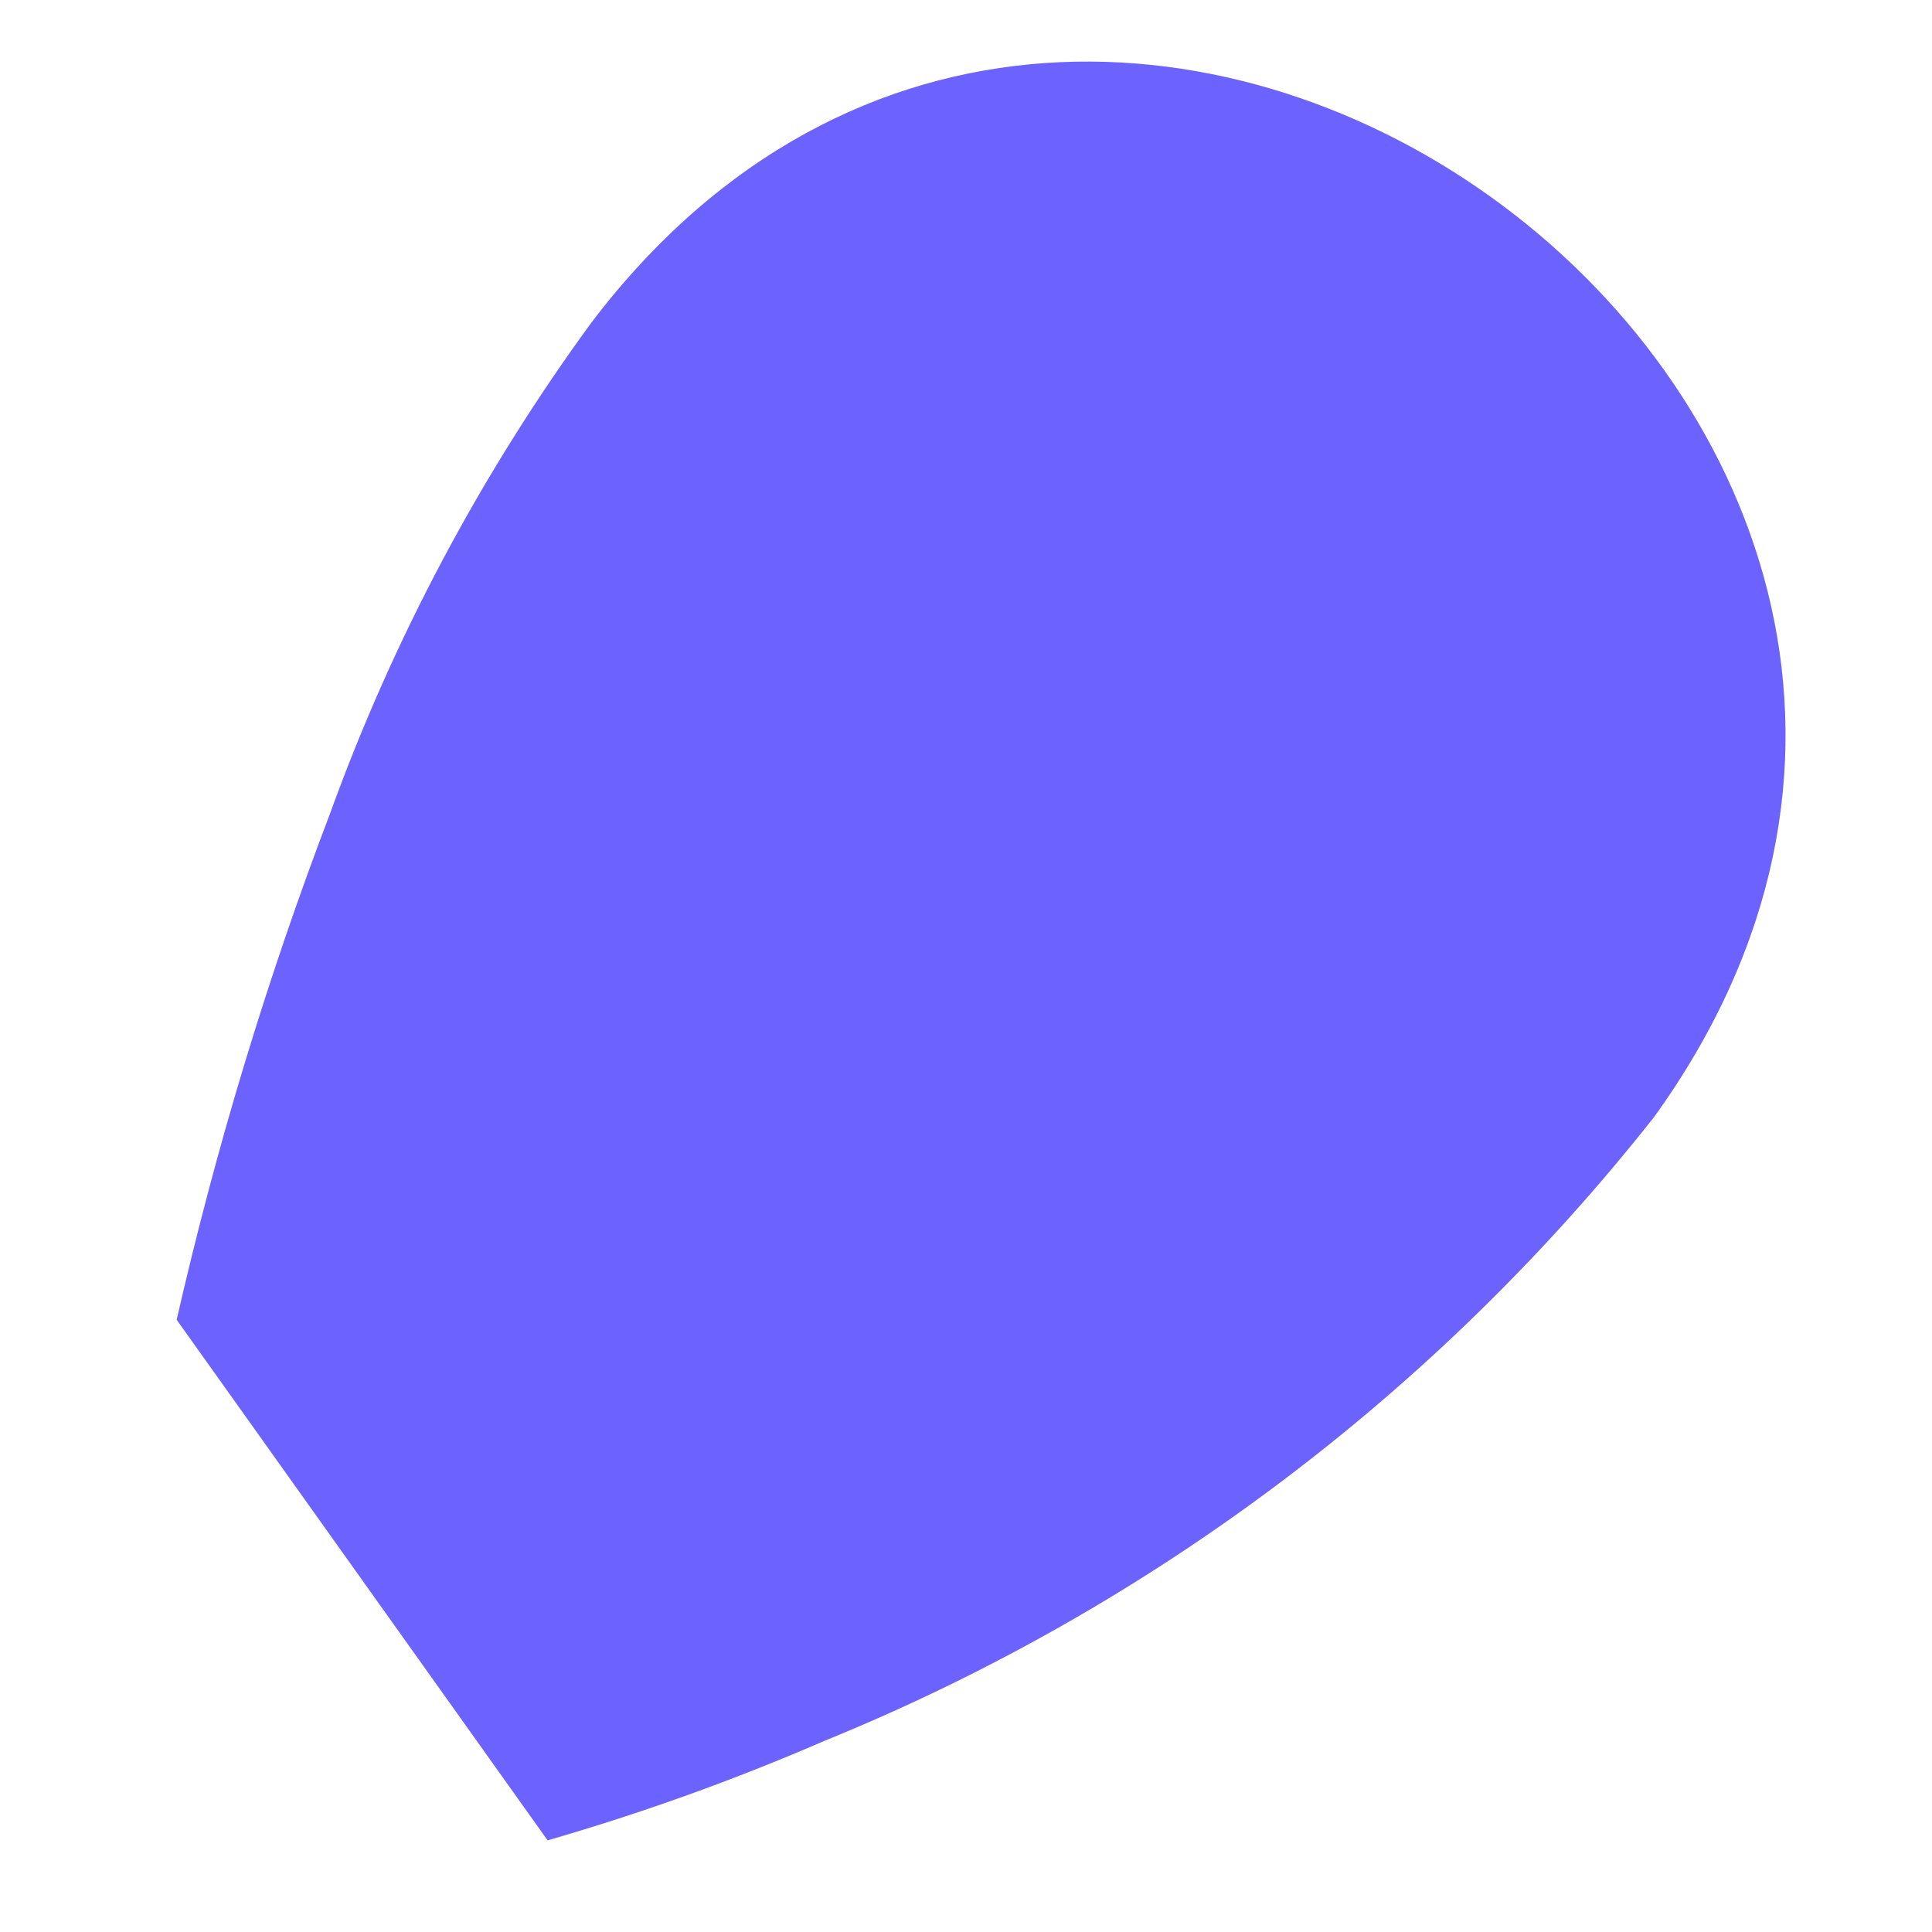<svg width="9" height="9" viewBox="0 0 9 9" fill="none" xmlns="http://www.w3.org/2000/svg">
<path d="M7.705 5.204C6.691 6.49 5.36 7.491 3.842 8.109C3.422 8.291 2.991 8.446 2.551 8.573L0.823 6.148C1.006 5.346 1.244 4.559 1.537 3.791C1.832 2.975 2.242 2.205 2.754 1.504C5.155 -1.662 10.031 1.984 7.705 5.204Z" fill="#6C63FF"/>
</svg>
